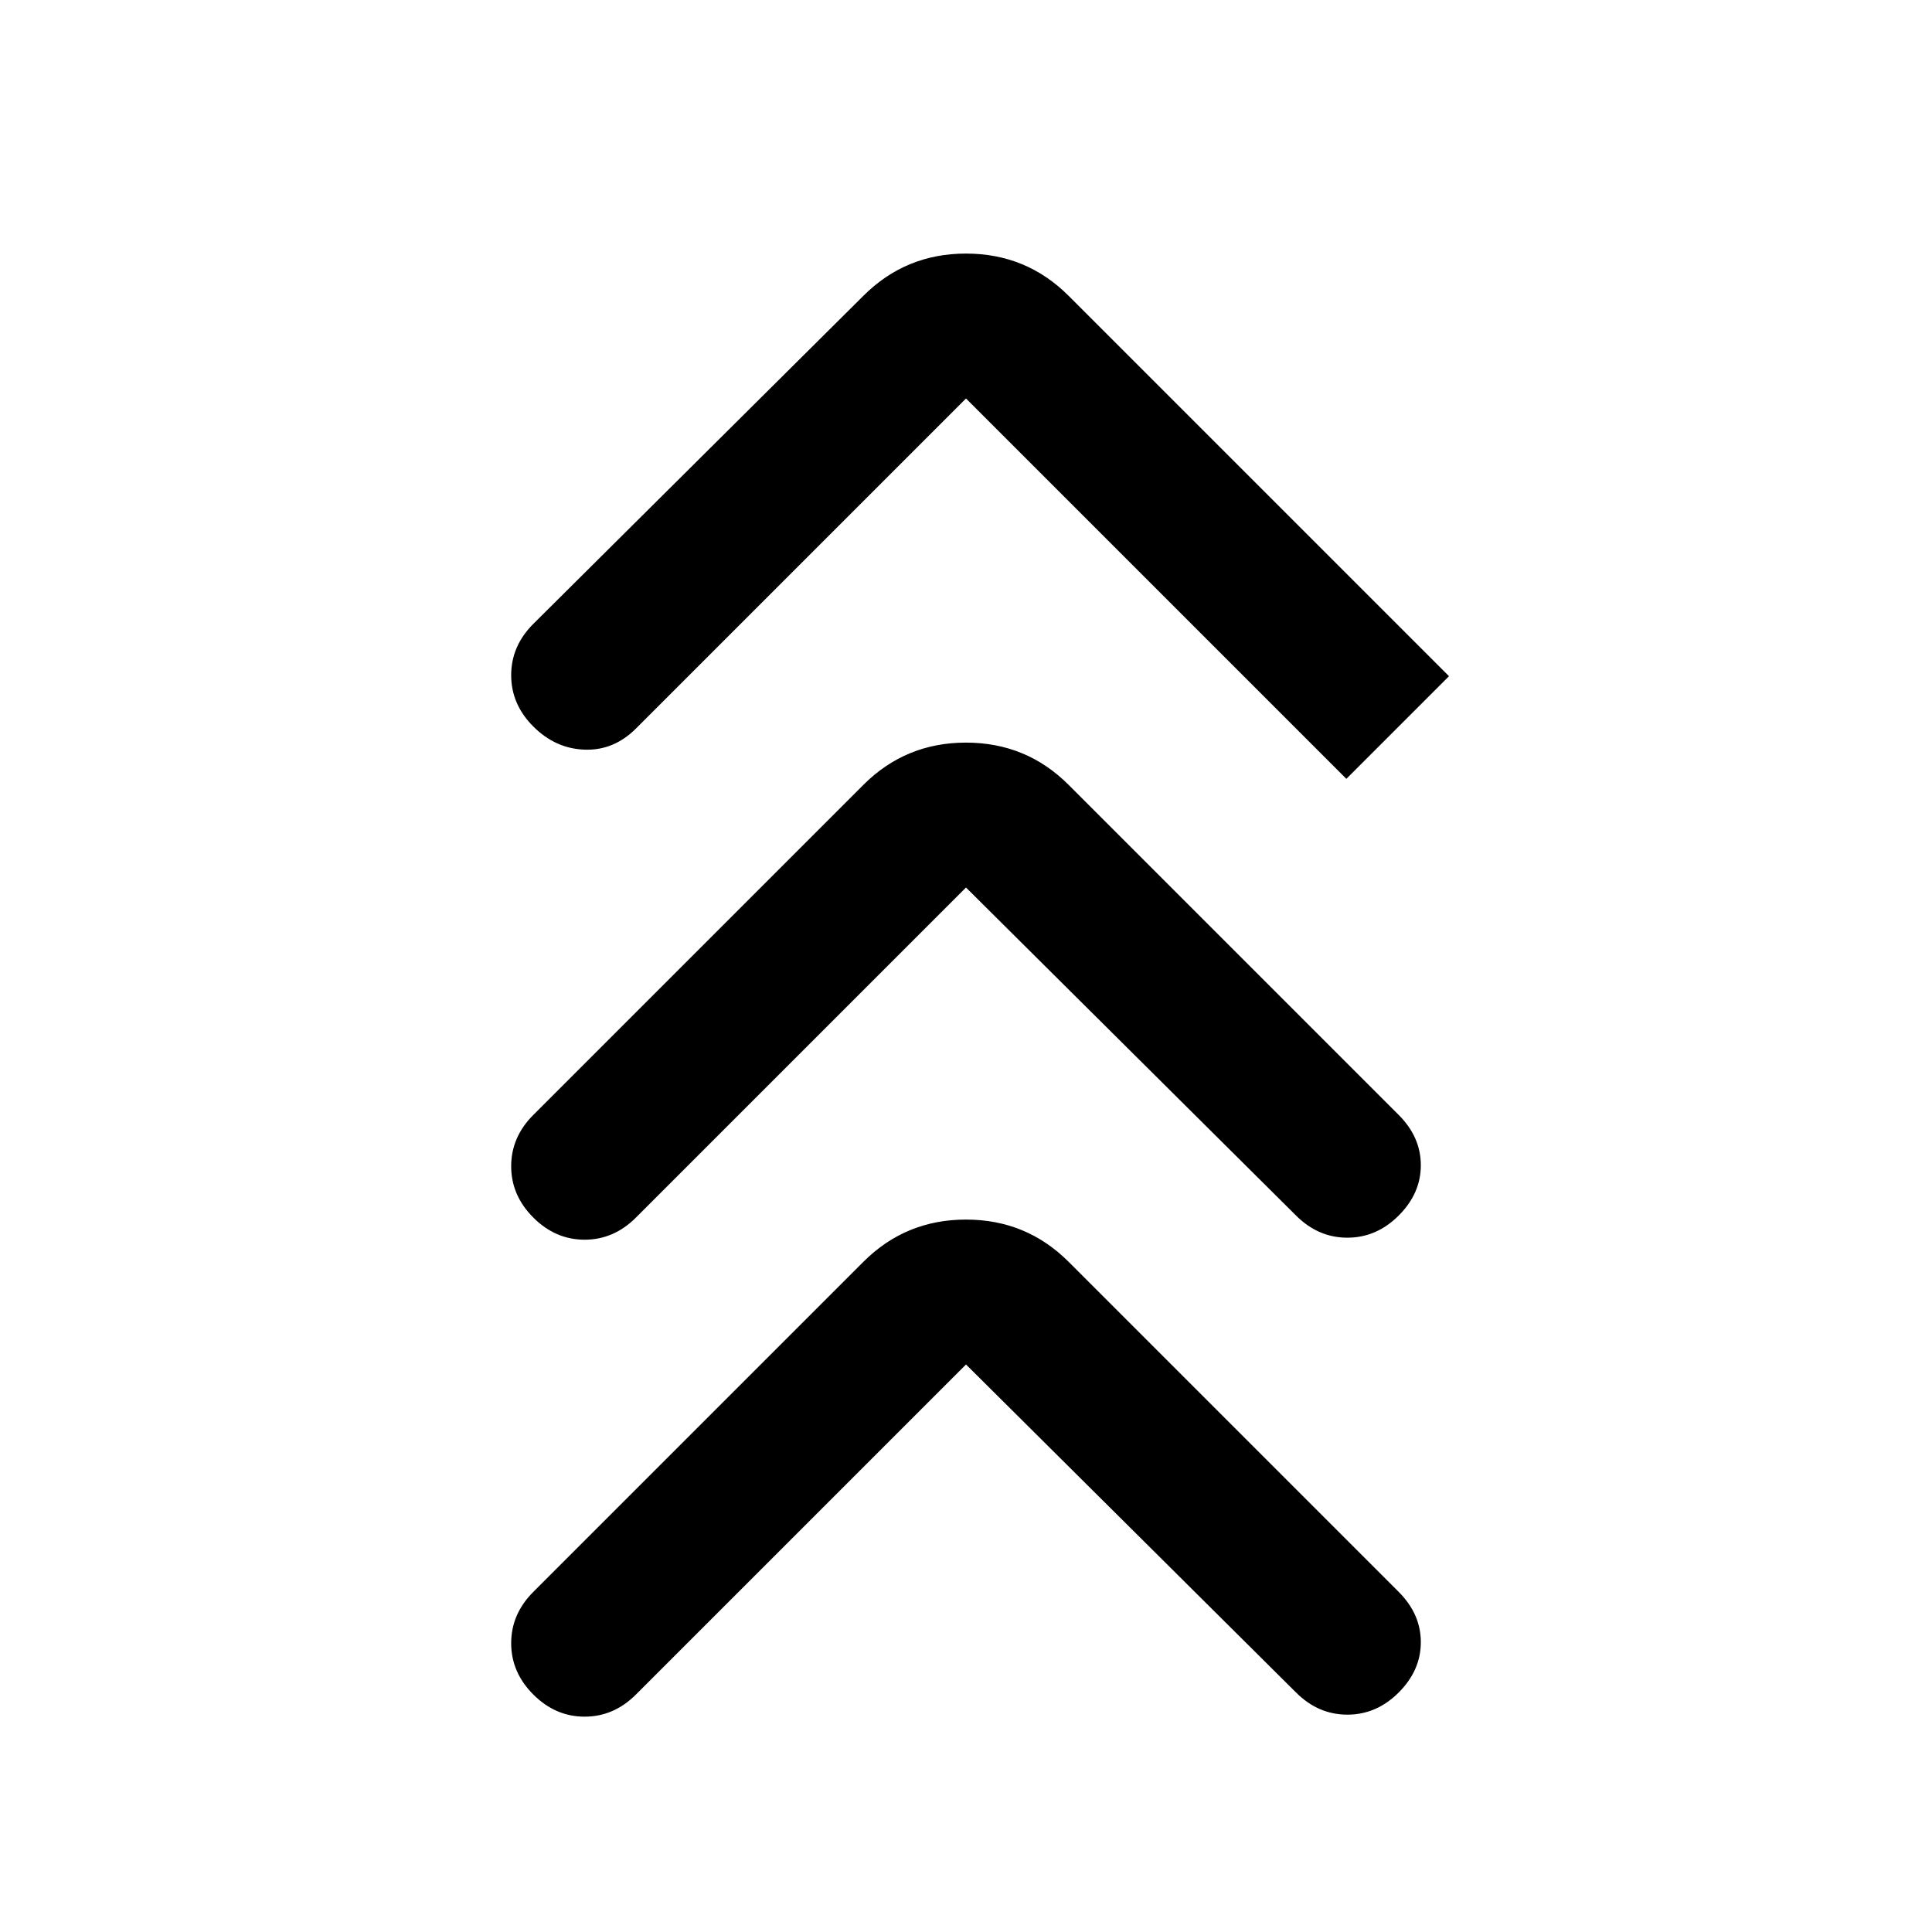 <svg xmlns="http://www.w3.org/2000/svg" height="20" viewBox="0 -960 960 960" width="20"><path d="M480-282 316-118q-11 11-25.5 11T265-118q-11-11-11-25.5t11-25.5l164-164q21-21 51-21t51 21l164 164q11 11 11 25t-11 25q-11 11-25.5 11T644-119L480-282Zm0-237L316-355q-11 11-25.5 11T265-355q-11-11-11-25.5t11-25.5l164-164q21-21 51-21t51 21l164 164q11 11 11 25t-11 25q-11 11-25.5 11T644-356L480-519Zm0-243L316-598q-11 11-25.5 10.5T265-599q-11-11-11-25.5t11-25.5l164-163q21-21 51-21t51 21l189 189-51 51-189-189Z"/></svg>